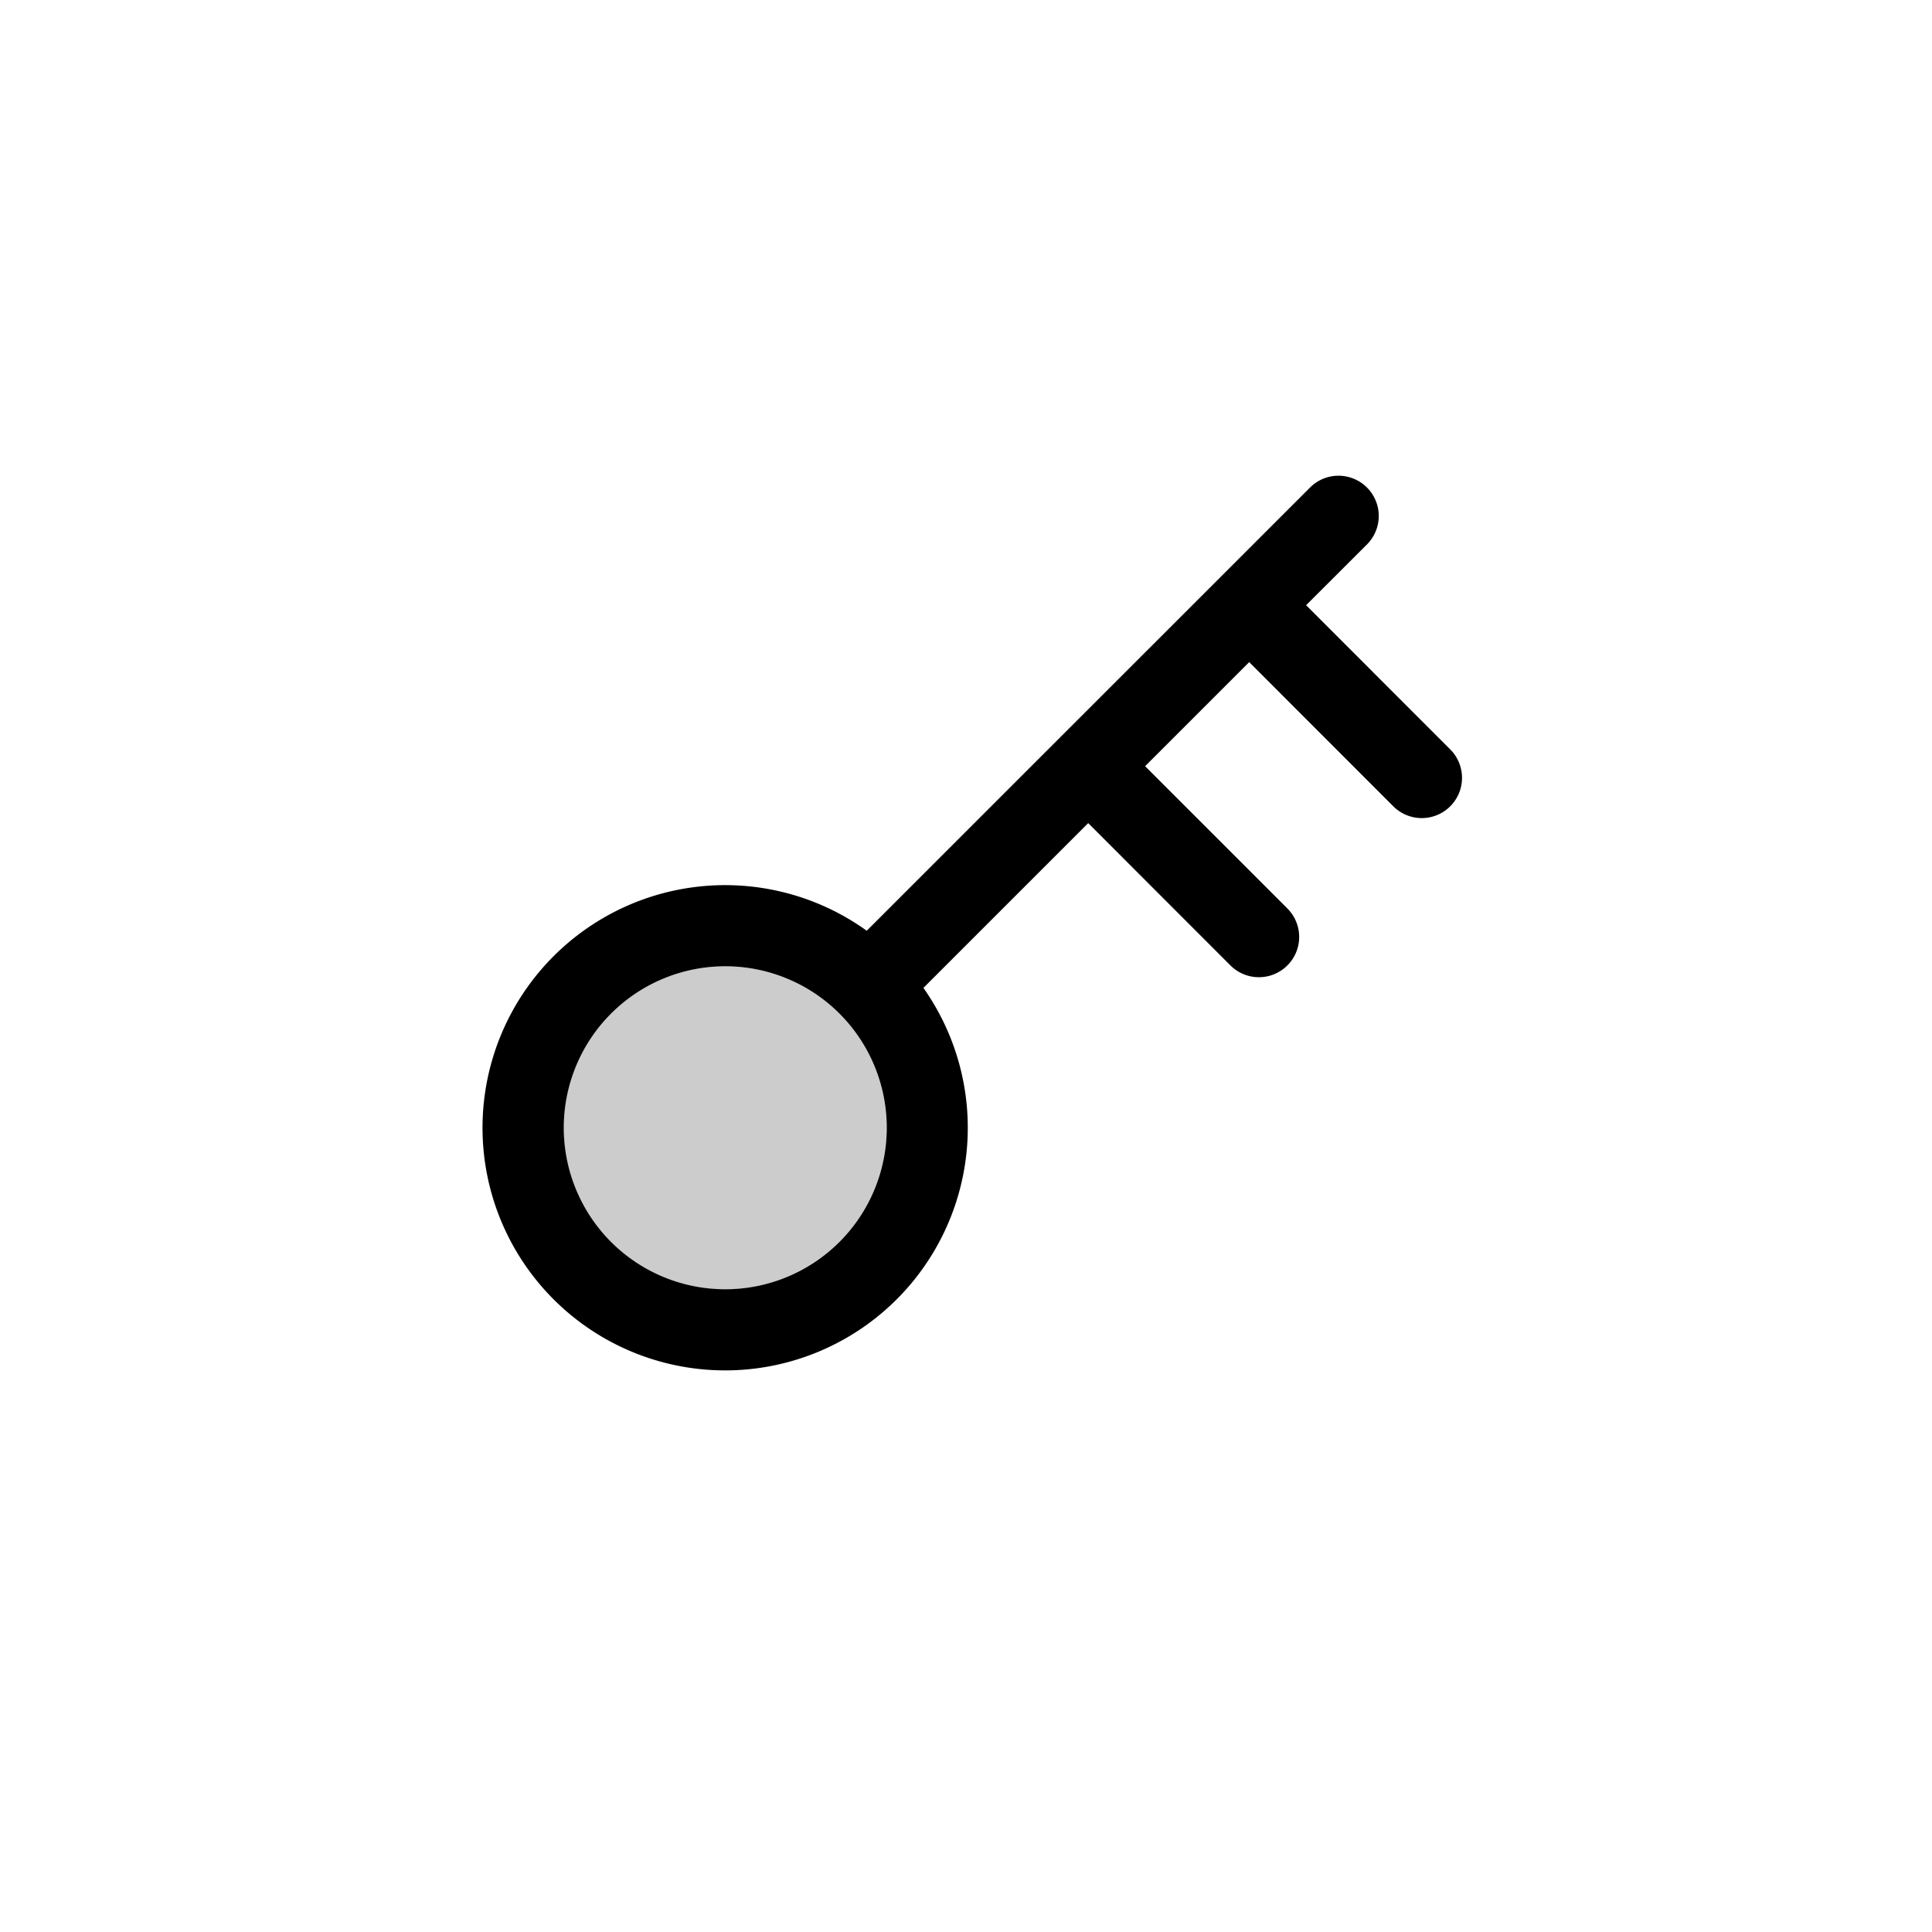 <svg xmlns="http://www.w3.org/2000/svg" width="24" height="24" fill="none" viewBox="0 0 24 24">
  <path fill="#000" fill-rule="evenodd" d="M10.428 15.428a2.006 2.006 0 1 0-2.838-2.837 2.006 2.006 0 0 0 2.838 2.838Z" clip-rule="evenodd" opacity=".2"/>
  <path fill="#000" fill-rule="evenodd" d="M11.14 16.14a3.014 3.014 0 0 0 .331-3.868l2.047-2.047 1.767 1.768a.5.5 0 1 0 .707-.708l-1.767-1.767 1.293-1.293 1.784 1.785a.5.5 0 1 0 .707-.707l-1.784-1.785.762-.761a.5.5 0 0 0-.707-.707l-5.513 5.512a3.014 3.014 0 1 0 .373 4.578Zm-.712-.712a2.006 2.006 0 1 0-2.837-2.837 2.006 2.006 0 0 0 2.837 2.837Z" clip-rule="evenodd"/>
</svg>

